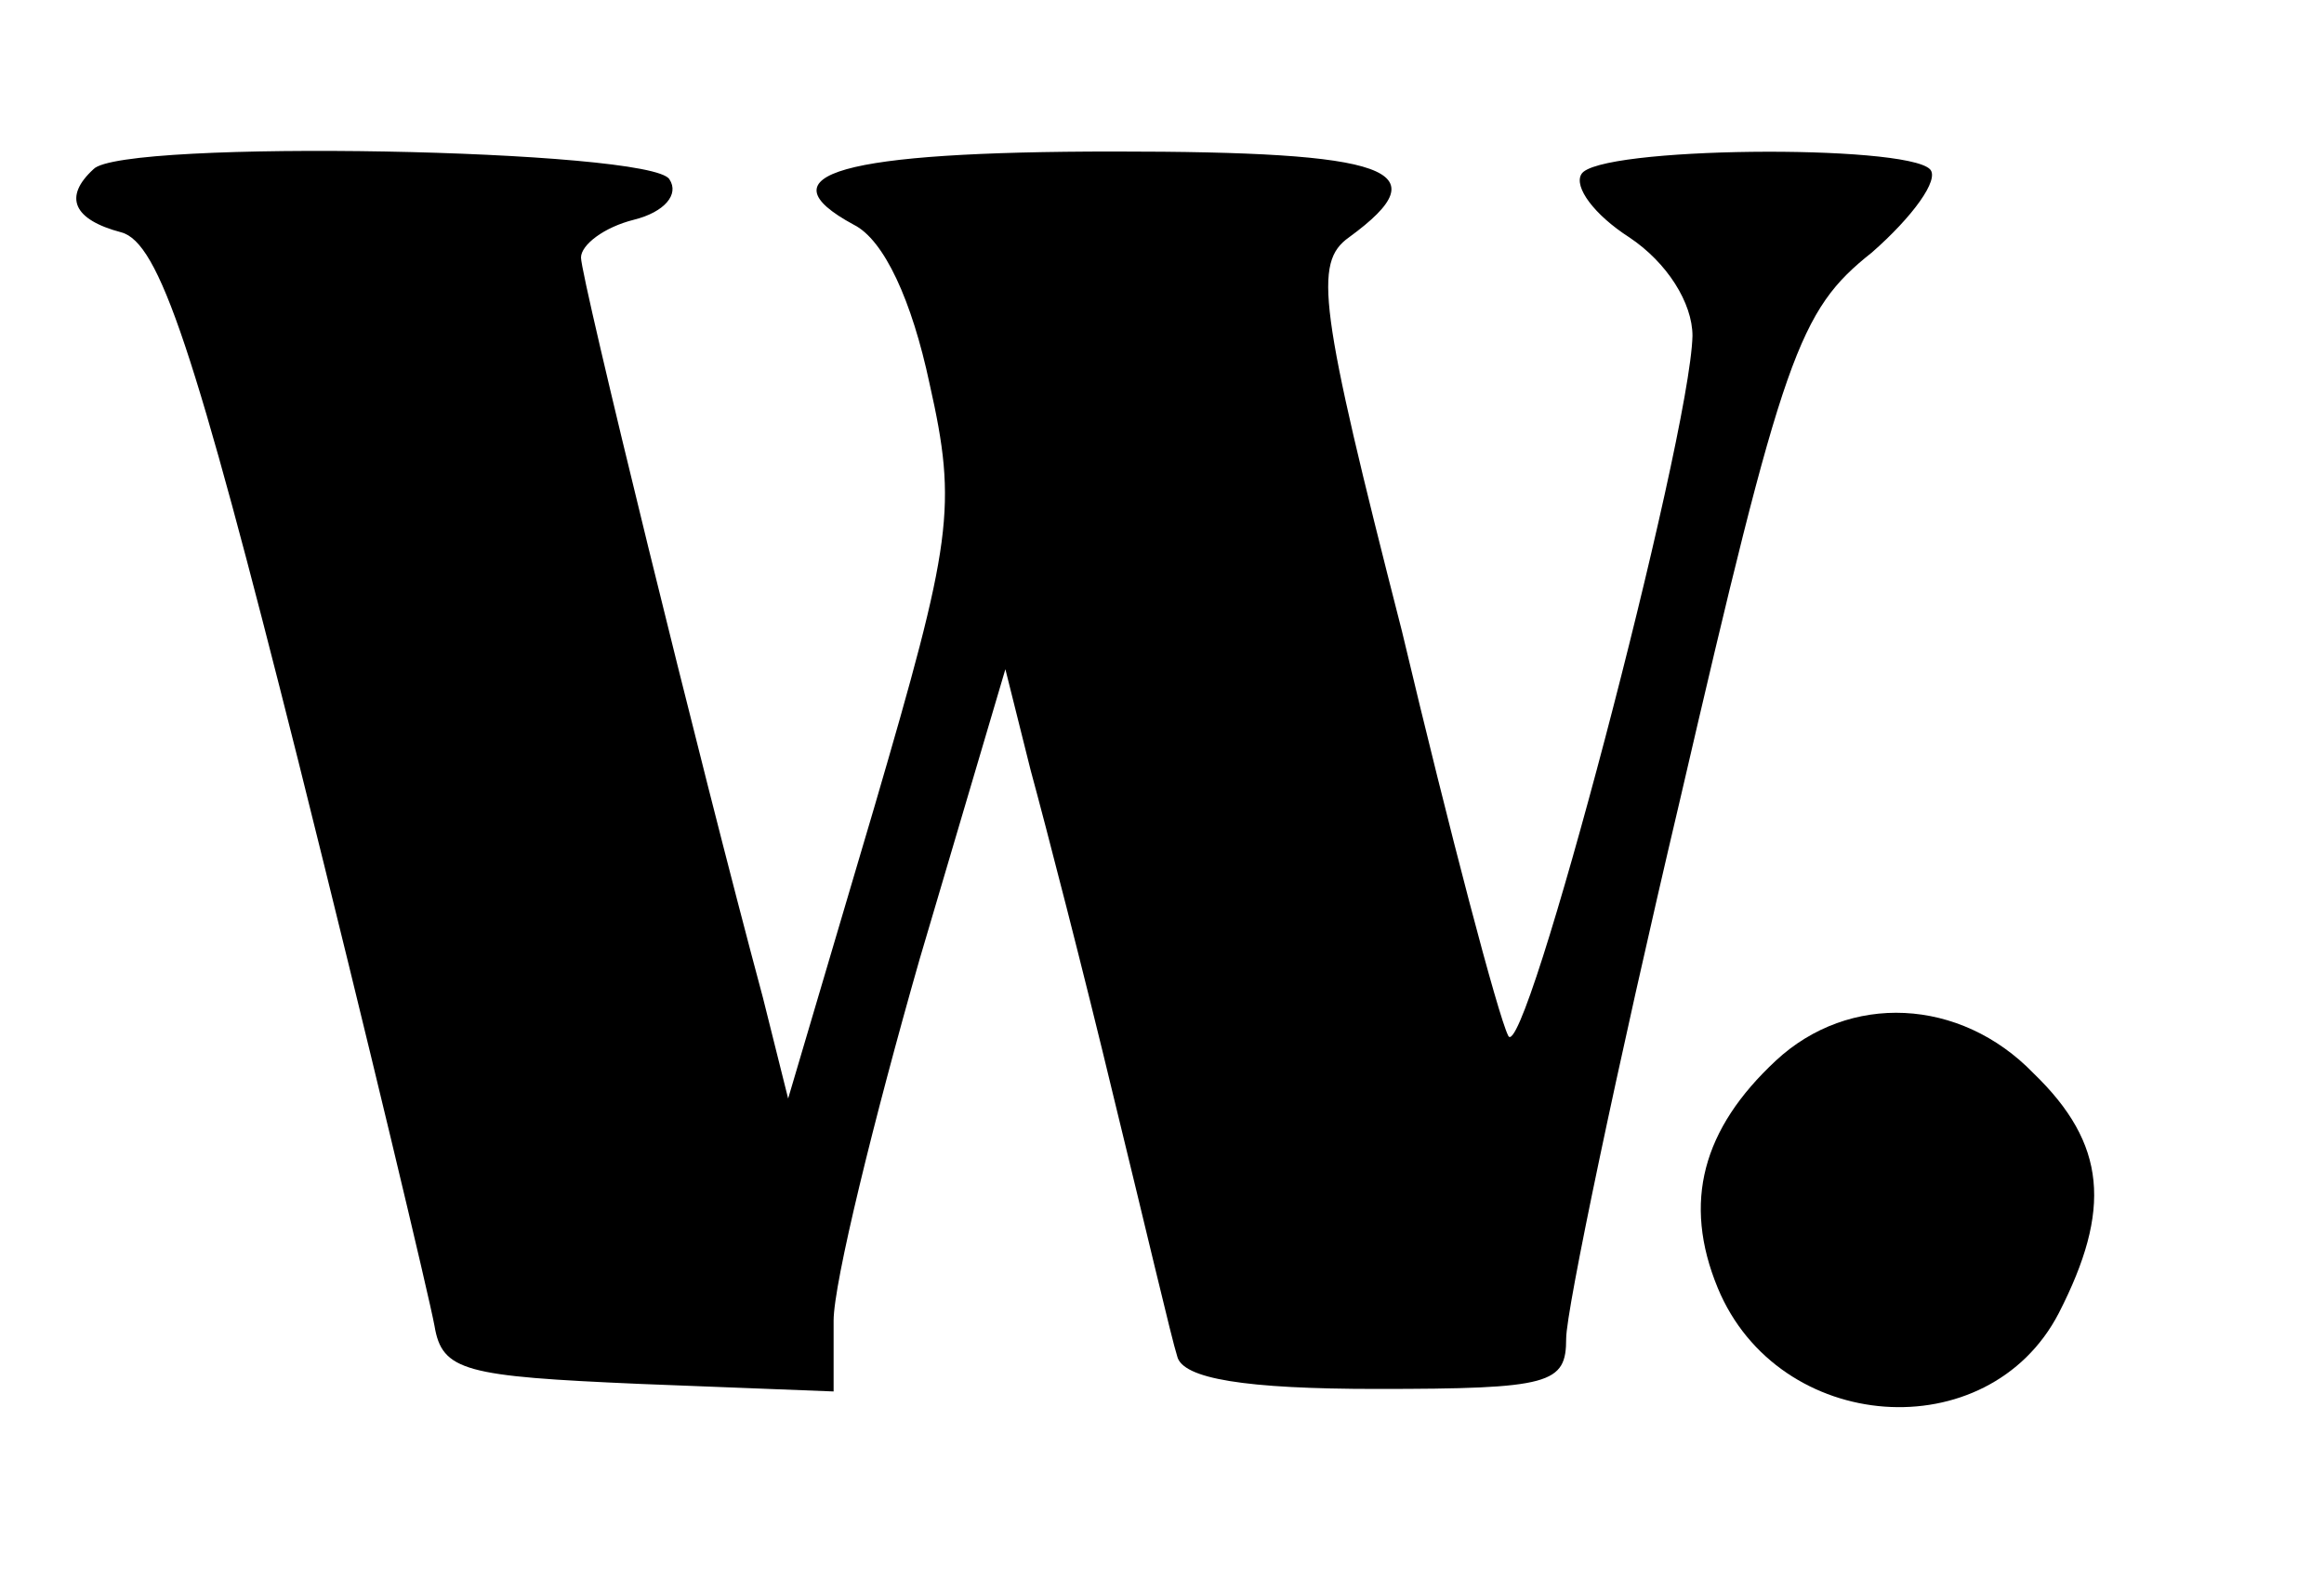 <?xml version="1.0" standalone="no"?>
<!DOCTYPE svg PUBLIC "-//W3C//DTD SVG 20010904//EN"
 "http://www.w3.org/TR/2001/REC-SVG-20010904/DTD/svg10.dtd">
<svg version="1.0" xmlns="http://www.w3.org/2000/svg"
 width="92pt" height="63pt" viewBox="0 0 92 63"
 preserveAspectRatio="xMidYMid meet">

<g transform="translate(0,63) scale(0.1,-0.1)"
fill="#000000" stroke="none">
<path d="M37 563 c-12 -11 -8 -20 11 -25 15 -4 29 -46 70 -209 28 -112 52
-213 54 -224 3 -18 12 -20 81 -23 l77 -3 0 28 c0 15 16 80 34 143 l34 115 10
-40 c6 -22 21 -80 33 -130 12 -49 23 -96 25 -102 2 -9 27 -13 79 -13 69 0 75
2 75 20 0 11 20 107 45 213 41 177 47 194 76 217 16 14 27 29 23 33 -10 10
-132 9 -138 -2 -3 -5 5 -16 19 -25 15 -10 25 -26 25 -39 -1 -41 -67 -292 -73
-277 -4 8 -23 80 -42 160 -33 129 -35 146 -21 156 37 27 16 34 -93 34 -108 0
-140 -9 -103 -29 12 -6 23 -30 30 -63 11 -49 9 -62 -22 -168 l-34 -115 -10 40
c-25 93 -72 285 -72 293 0 5 9 12 21 15 12 3 18 10 14 16 -7 12 -217 16 -228
4z"/>
<path d="M703 210 c-29 -27 -37 -56 -23 -90 24 -58 107 -64 135 -10 21 41 19
67 -10 95 -29 30 -73 32 -102 5z"/>
</g>
</svg>
